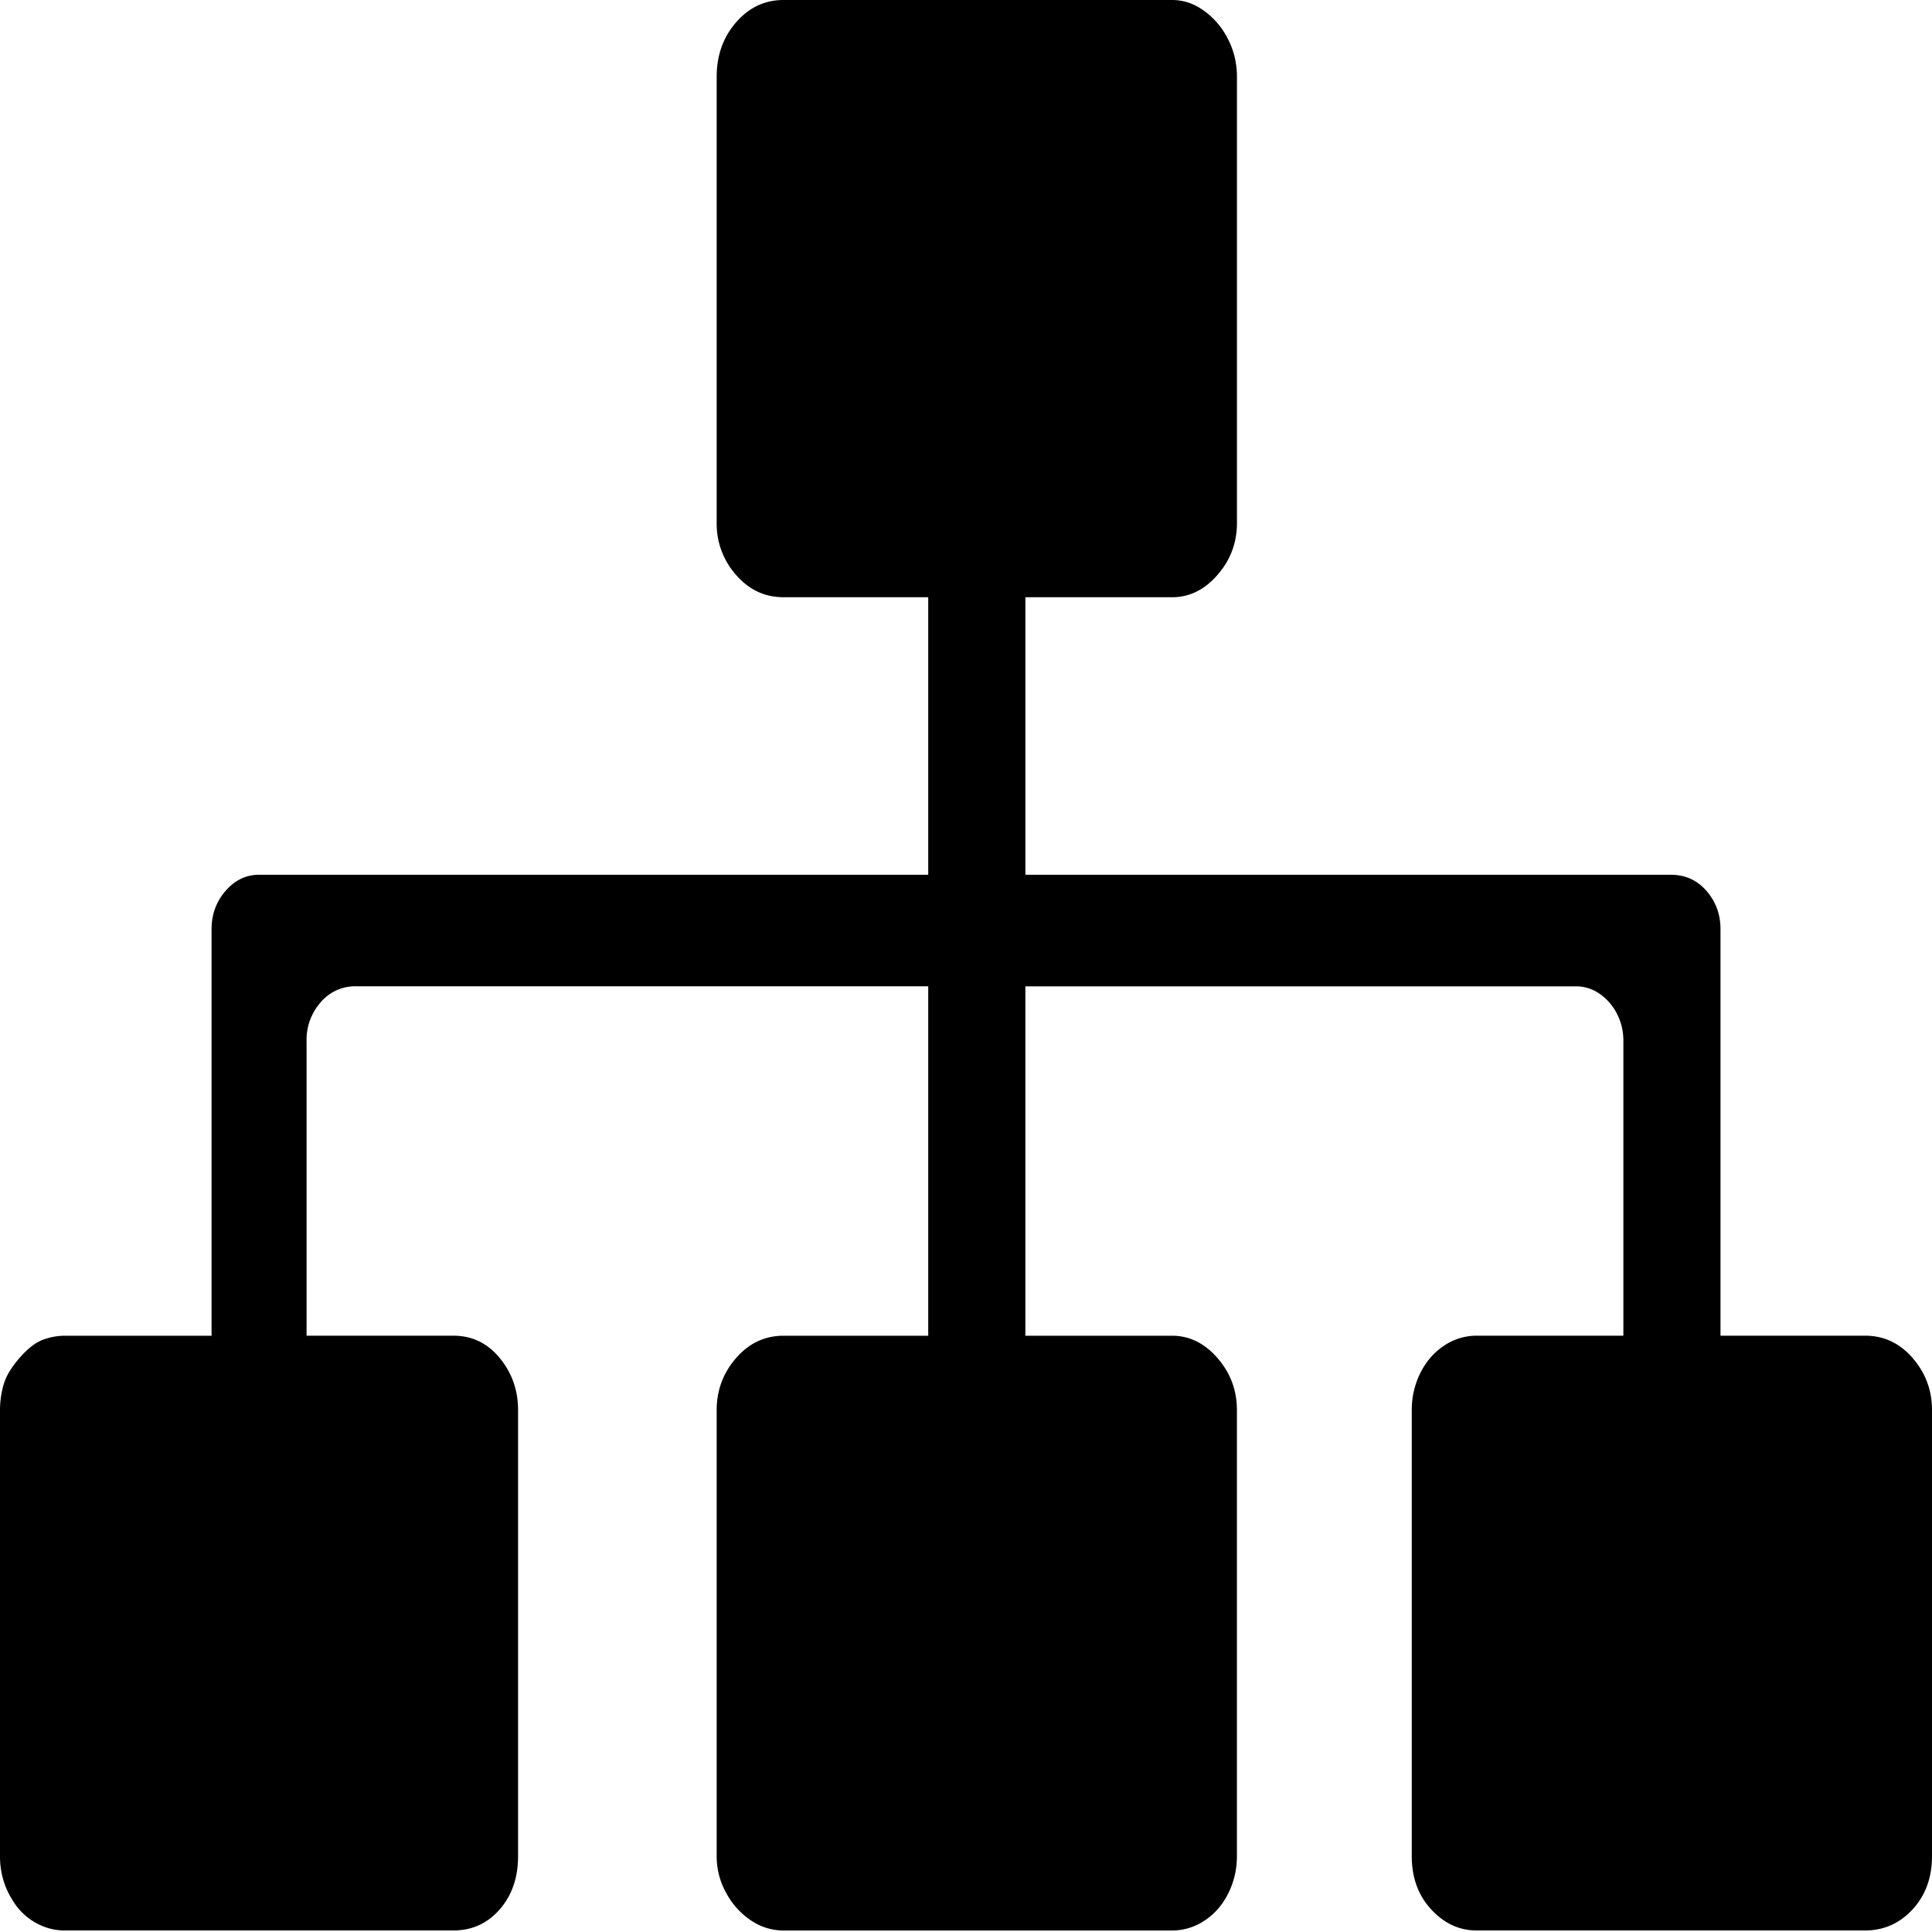 <svg t="1720518648720" class="icon" viewBox="0 0 1024 1024" version="1.1" xmlns="http://www.w3.org/2000/svg" p-id="5626" width="40" height="40"><path d="M1013.709 719.77c6.861 7.885 10.291 17.075 10.291 27.571v236.442c0 11.366-3.43 20.787-10.291 28.237-6.861 7.424-15.258 11.162-25.165 11.162H782.592c-9.165 0-17.152-3.738-24.038-11.162-6.861-7.424-10.291-16.87-10.291-28.237v-236.442c0-6.989 1.536-13.568 4.582-19.686 3.072-6.144 7.245-10.931 12.57-14.438a30.72 30.72 0 0 1 17.178-5.274h77.824V551.68a30.72 30.72 0 0 0-3.456-14.464 28.544 28.544 0 0 0-9.139-10.496 21.709 21.709 0 0 0-12.595-3.942H543.462v185.19h77.824c9.139 0 17.152 3.942 24.013 11.827 6.861 7.885 10.291 17.075 10.291 27.571v236.442c0 6.989-1.536 13.568-4.582 19.712-3.046 6.118-7.245 10.931-12.595 14.438a30.72 30.72 0 0 1-17.152 5.248h-205.952a30.72 30.72 0 0 1-17.152-5.248 40.602 40.602 0 0 1-13.158-14.464 39.68 39.68 0 0 1-5.146-19.712v-236.416c0-10.496 3.43-19.686 10.291-27.571 6.861-7.885 15.258-11.827 25.165-11.827h76.672V522.752H188.774a23.91 23.91 0 0 0-18.867 8.55 29.952 29.952 0 0 0-7.424 20.352v156.288h77.798c9.907 0 18.099 3.942 24.576 11.827 6.477 7.885 9.728 17.075 9.728 27.571v236.442c0 11.366-3.226 20.787-9.728 28.237-6.477 7.424-14.669 11.162-24.576 11.162H34.304c-3.84 0-7.45-0.666-10.88-1.971a32.794 32.794 0 0 1-16.589-13.798 41.472 41.472 0 0 1-5.12-11.162A44.544 44.544 0 0 1 0 983.808v-236.442c0-3.482 0.384-6.989 1.152-10.496 0.64-3.226 1.792-6.323 3.43-9.216 1.536-2.611 3.43-5.222 5.709-7.859 2.304-2.637 4.582-4.813 6.861-6.554a23.808 23.808 0 0 1 8.013-3.942c3.072-0.896 6.118-1.331 9.165-1.331H112.128V492.544c0-7.885 2.483-14.669 7.424-20.352 4.966-5.709 10.88-8.55 17.741-8.55h354.688v-147.098h-76.672c-9.907 0-18.304-3.917-25.165-11.802a40.704 40.704 0 0 1-10.291-27.597V40.704c0-11.366 3.43-20.992 10.291-28.877 6.861-7.885 15.258-11.827 25.165-11.827h205.952c6.118 0 11.827 1.971 17.152 5.888 5.376 3.968 9.677 9.165 12.595 15.104 3.072 6.144 4.608 12.723 4.608 19.712v236.442c0 10.496-3.456 19.712-10.317 27.571-6.886 7.885-14.874 11.827-24.038 11.827H543.488v147.098h342.093c7.629 0 13.926 2.842 18.893 8.55 4.941 5.683 7.424 12.467 7.424 20.352v215.398h76.672c9.907 0 18.304 3.942 25.165 11.827z" p-id="5627"></path></svg>
